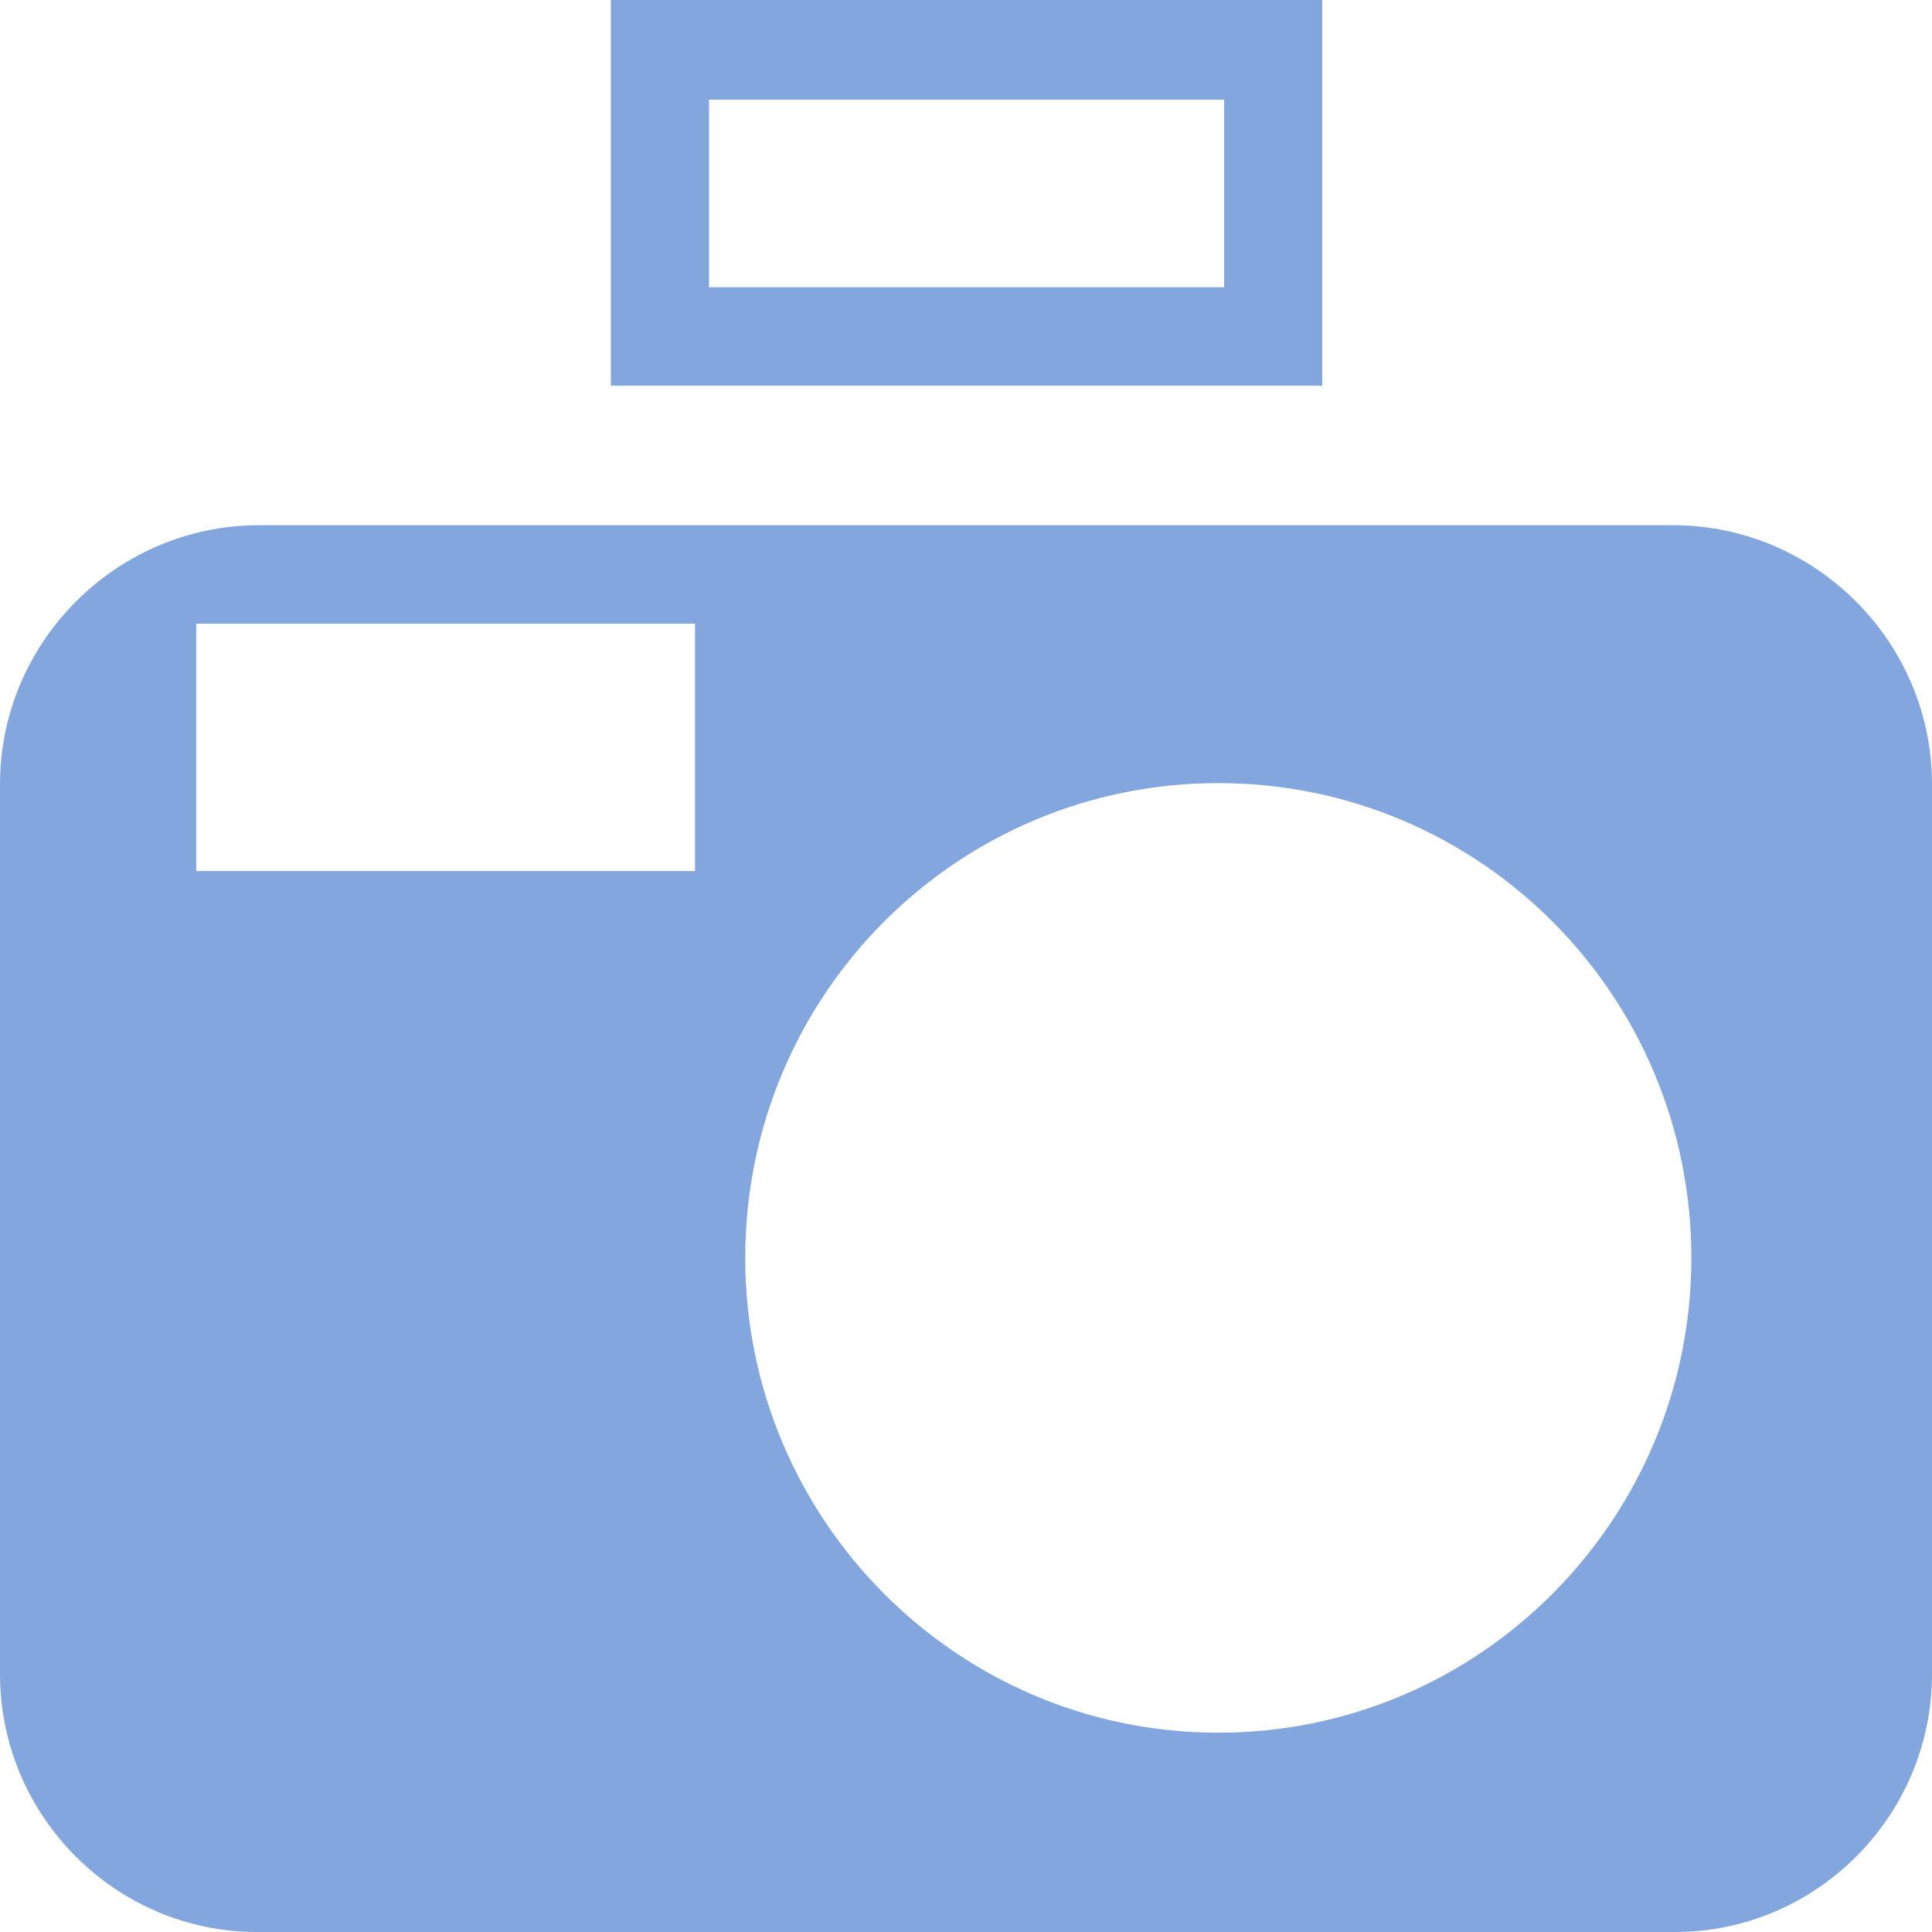 <?xml version="1.0" encoding="UTF-8"?> <svg xmlns="http://www.w3.org/2000/svg" width="72" height="72" viewBox="0 0 72 72" fill="none"><path d="M62.423 19.573H9.577C4.31 19.616 0 23.942 0 29.228V62.388C0 67.675 4.31 72 9.577 72H62.423C67.69 72 72 67.675 72 62.388V29.228C72 23.942 67.69 19.616 62.423 19.573ZM7.313 32.461V23.243H25.901V30.626V32.461H7.313ZM45.403 64.573C35.652 64.573 27.773 56.621 27.773 46.879C27.773 37.092 35.652 29.184 45.403 29.184C55.153 29.184 63.032 37.092 63.032 46.879C63.032 56.621 55.153 64.573 45.403 64.573Z" fill="#82A6DD"></path><path d="M49.276 0H47.448H22.766V14.374H49.276V0ZM45.62 10.704H26.423V3.714H45.62V10.704Z" fill="#82A6DD"></path></svg> 